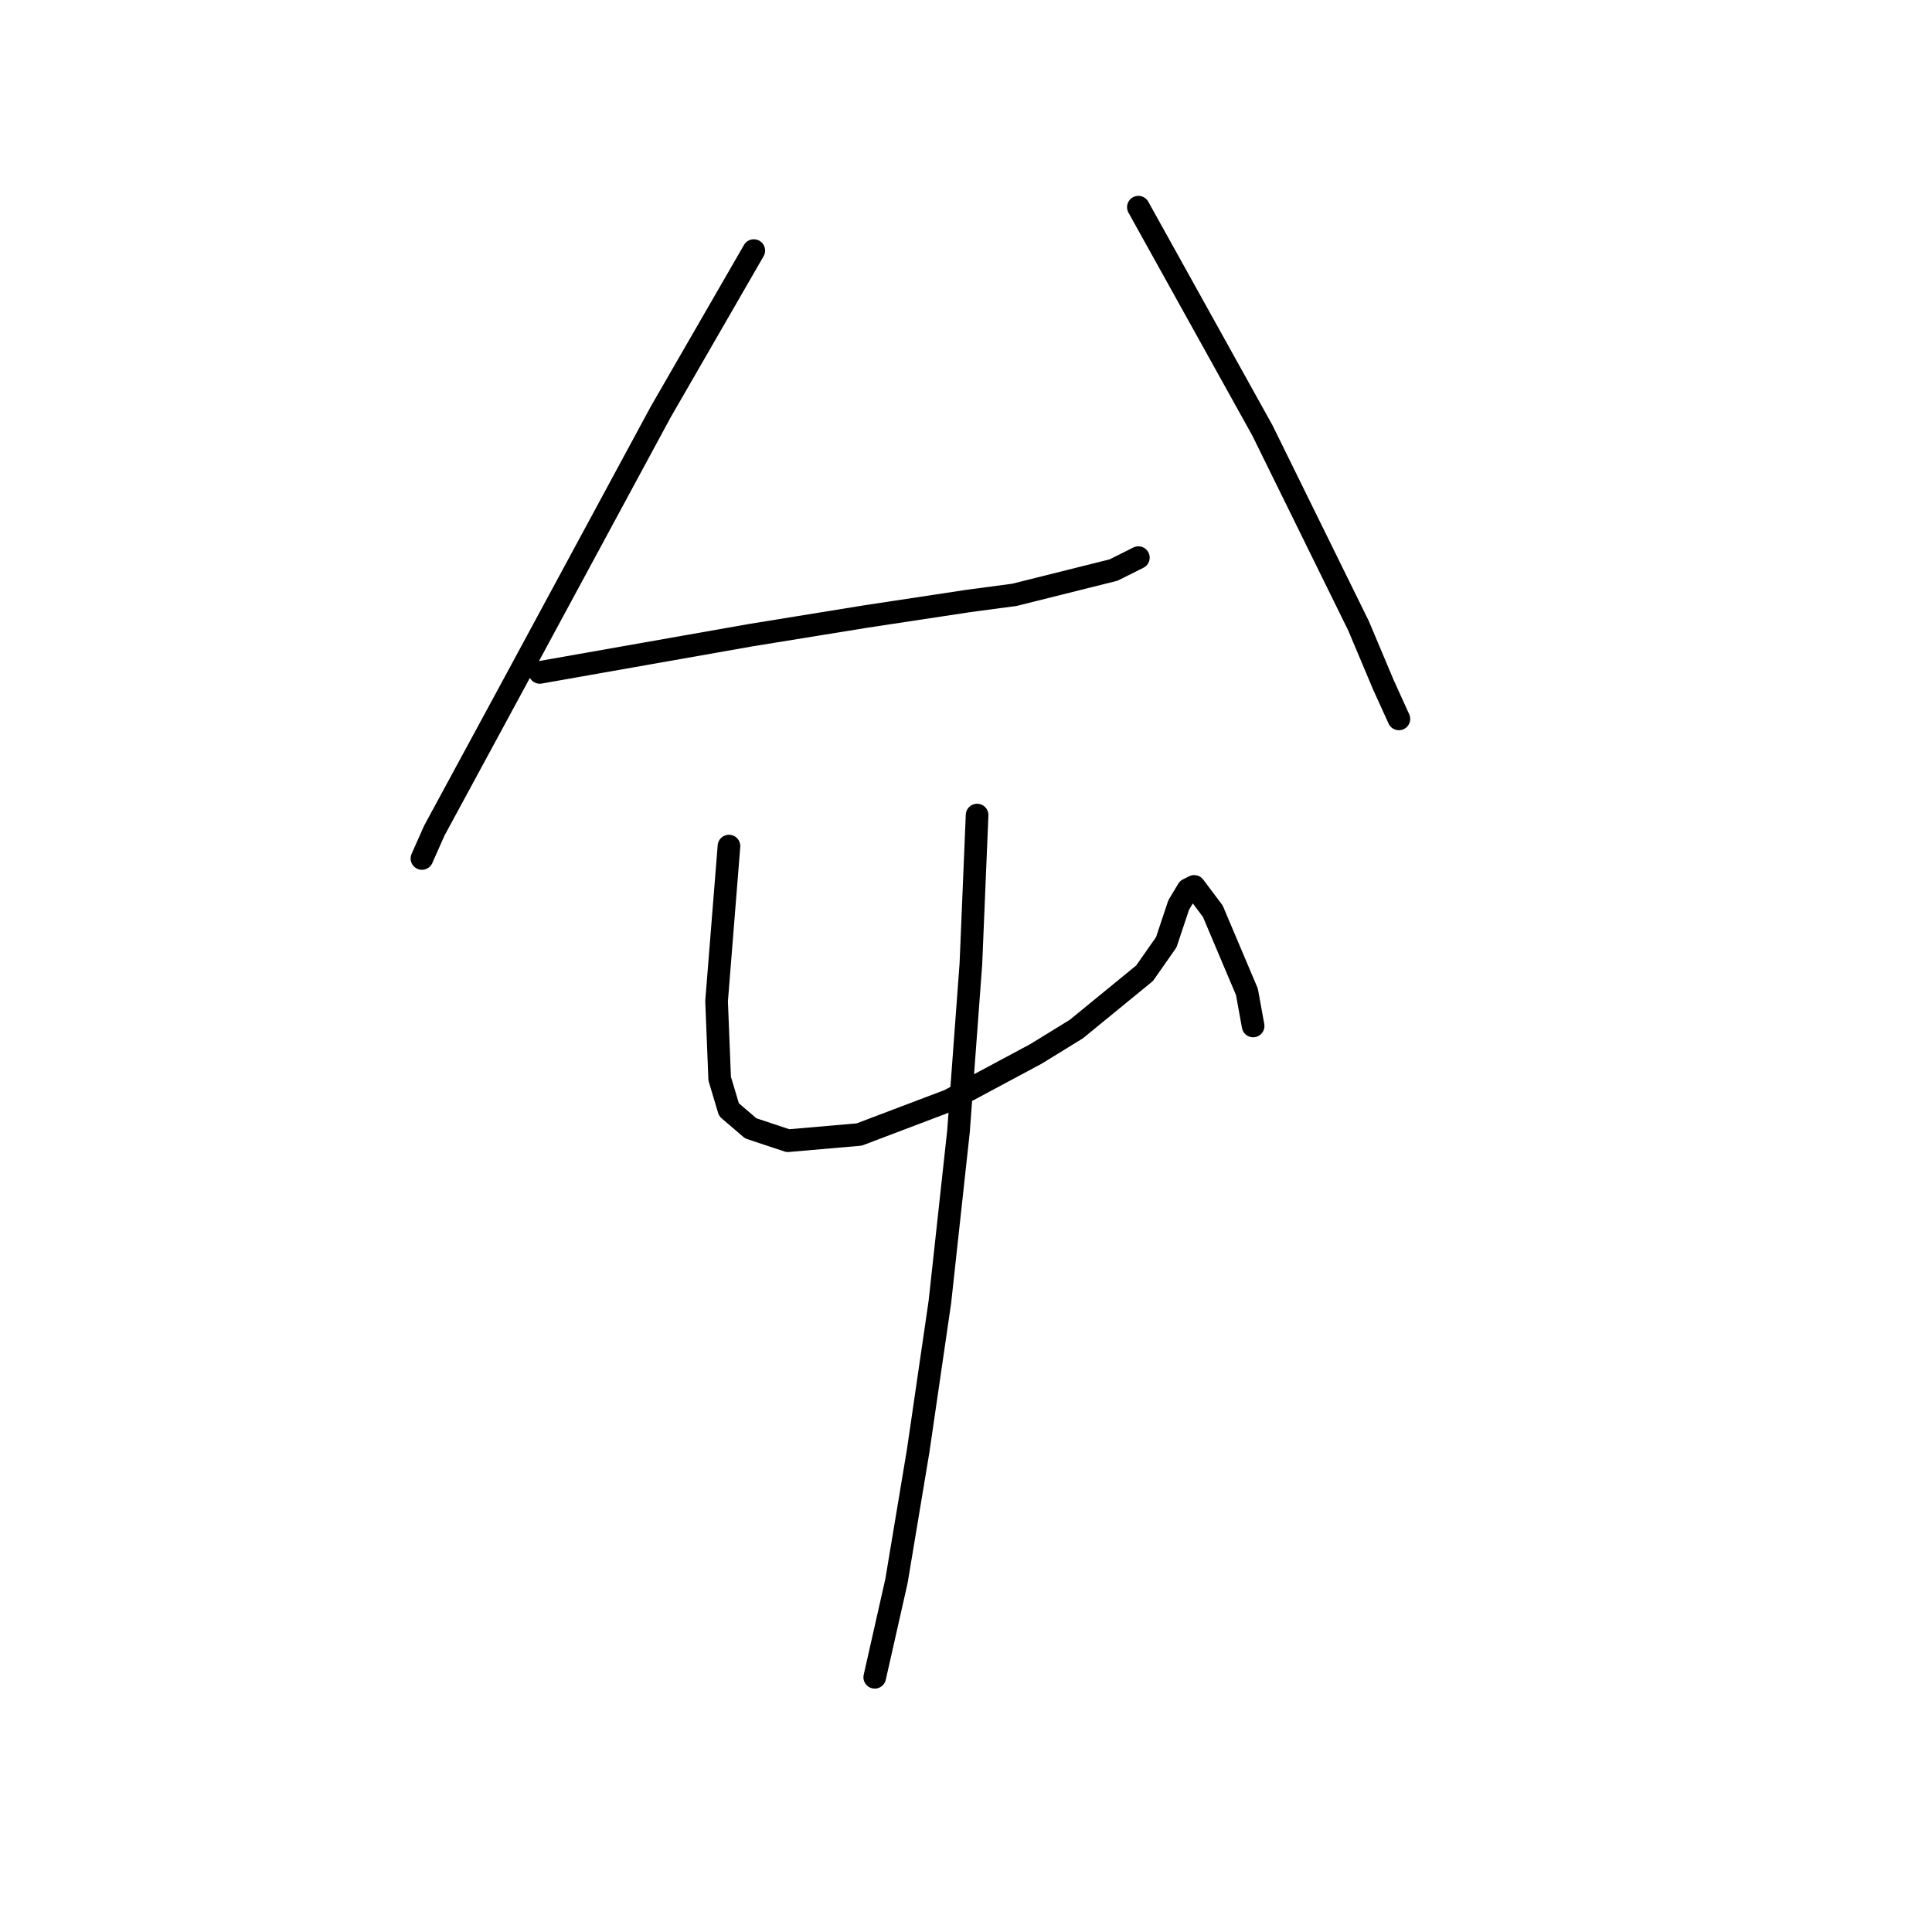 <?xml version="1.0" standalone="no"?>
    <svg width="256" height="256" xmlns="http://www.w3.org/2000/svg" version="1.1">
    <polyline stroke="black" stroke-width="3" stroke-linecap="round" fill="transparent" stroke-linejoin="round" points="99.881 33.205 93.717 43.89 87.552 54.575 68.237 90.329 57.552 110.055 55.909 113.753 55.909 113.753 " />
        <polyline stroke="black" stroke-width="3" stroke-linecap="round" fill="transparent" stroke-linejoin="round" points="71.525 89.096 85.498 86.63 99.47 84.164 114.676 81.698 128.237 79.644 134.402 78.822 147.552 75.534 150.84 73.89 150.84 73.89 " />
        <polyline stroke="black" stroke-width="3" stroke-linecap="round" fill="transparent" stroke-linejoin="round" points="150.84 27.452 159.059 42.246 167.278 57.041 180.018 82.931 183.306 90.74 185.36 95.26 185.36 95.26 " />
        <polyline stroke="black" stroke-width="3" stroke-linecap="round" fill="transparent" stroke-linejoin="round" points="96.593 112.109 95.771 122.383 94.95 132.657 95.361 142.931 96.593 147.041 99.47 149.507 104.402 151.15 113.854 150.329 125.771 145.808 137.278 139.644 142.621 136.356 151.662 128.959 154.539 124.849 155.771 121.15 156.182 119.918 157.415 117.863 158.237 117.452 159.47 119.096 160.703 120.74 165.224 131.424 166.045 135.945 166.045 135.945 " />
        <polyline stroke="black" stroke-width="3" stroke-linecap="round" fill="transparent" stroke-linejoin="round" points="129.47 108 129.059 117.863 128.648 127.726 127.004 149.918 124.539 172.52 121.662 192.246 118.785 209.507 115.908 222.246 115.908 222.246 " />
        </svg>